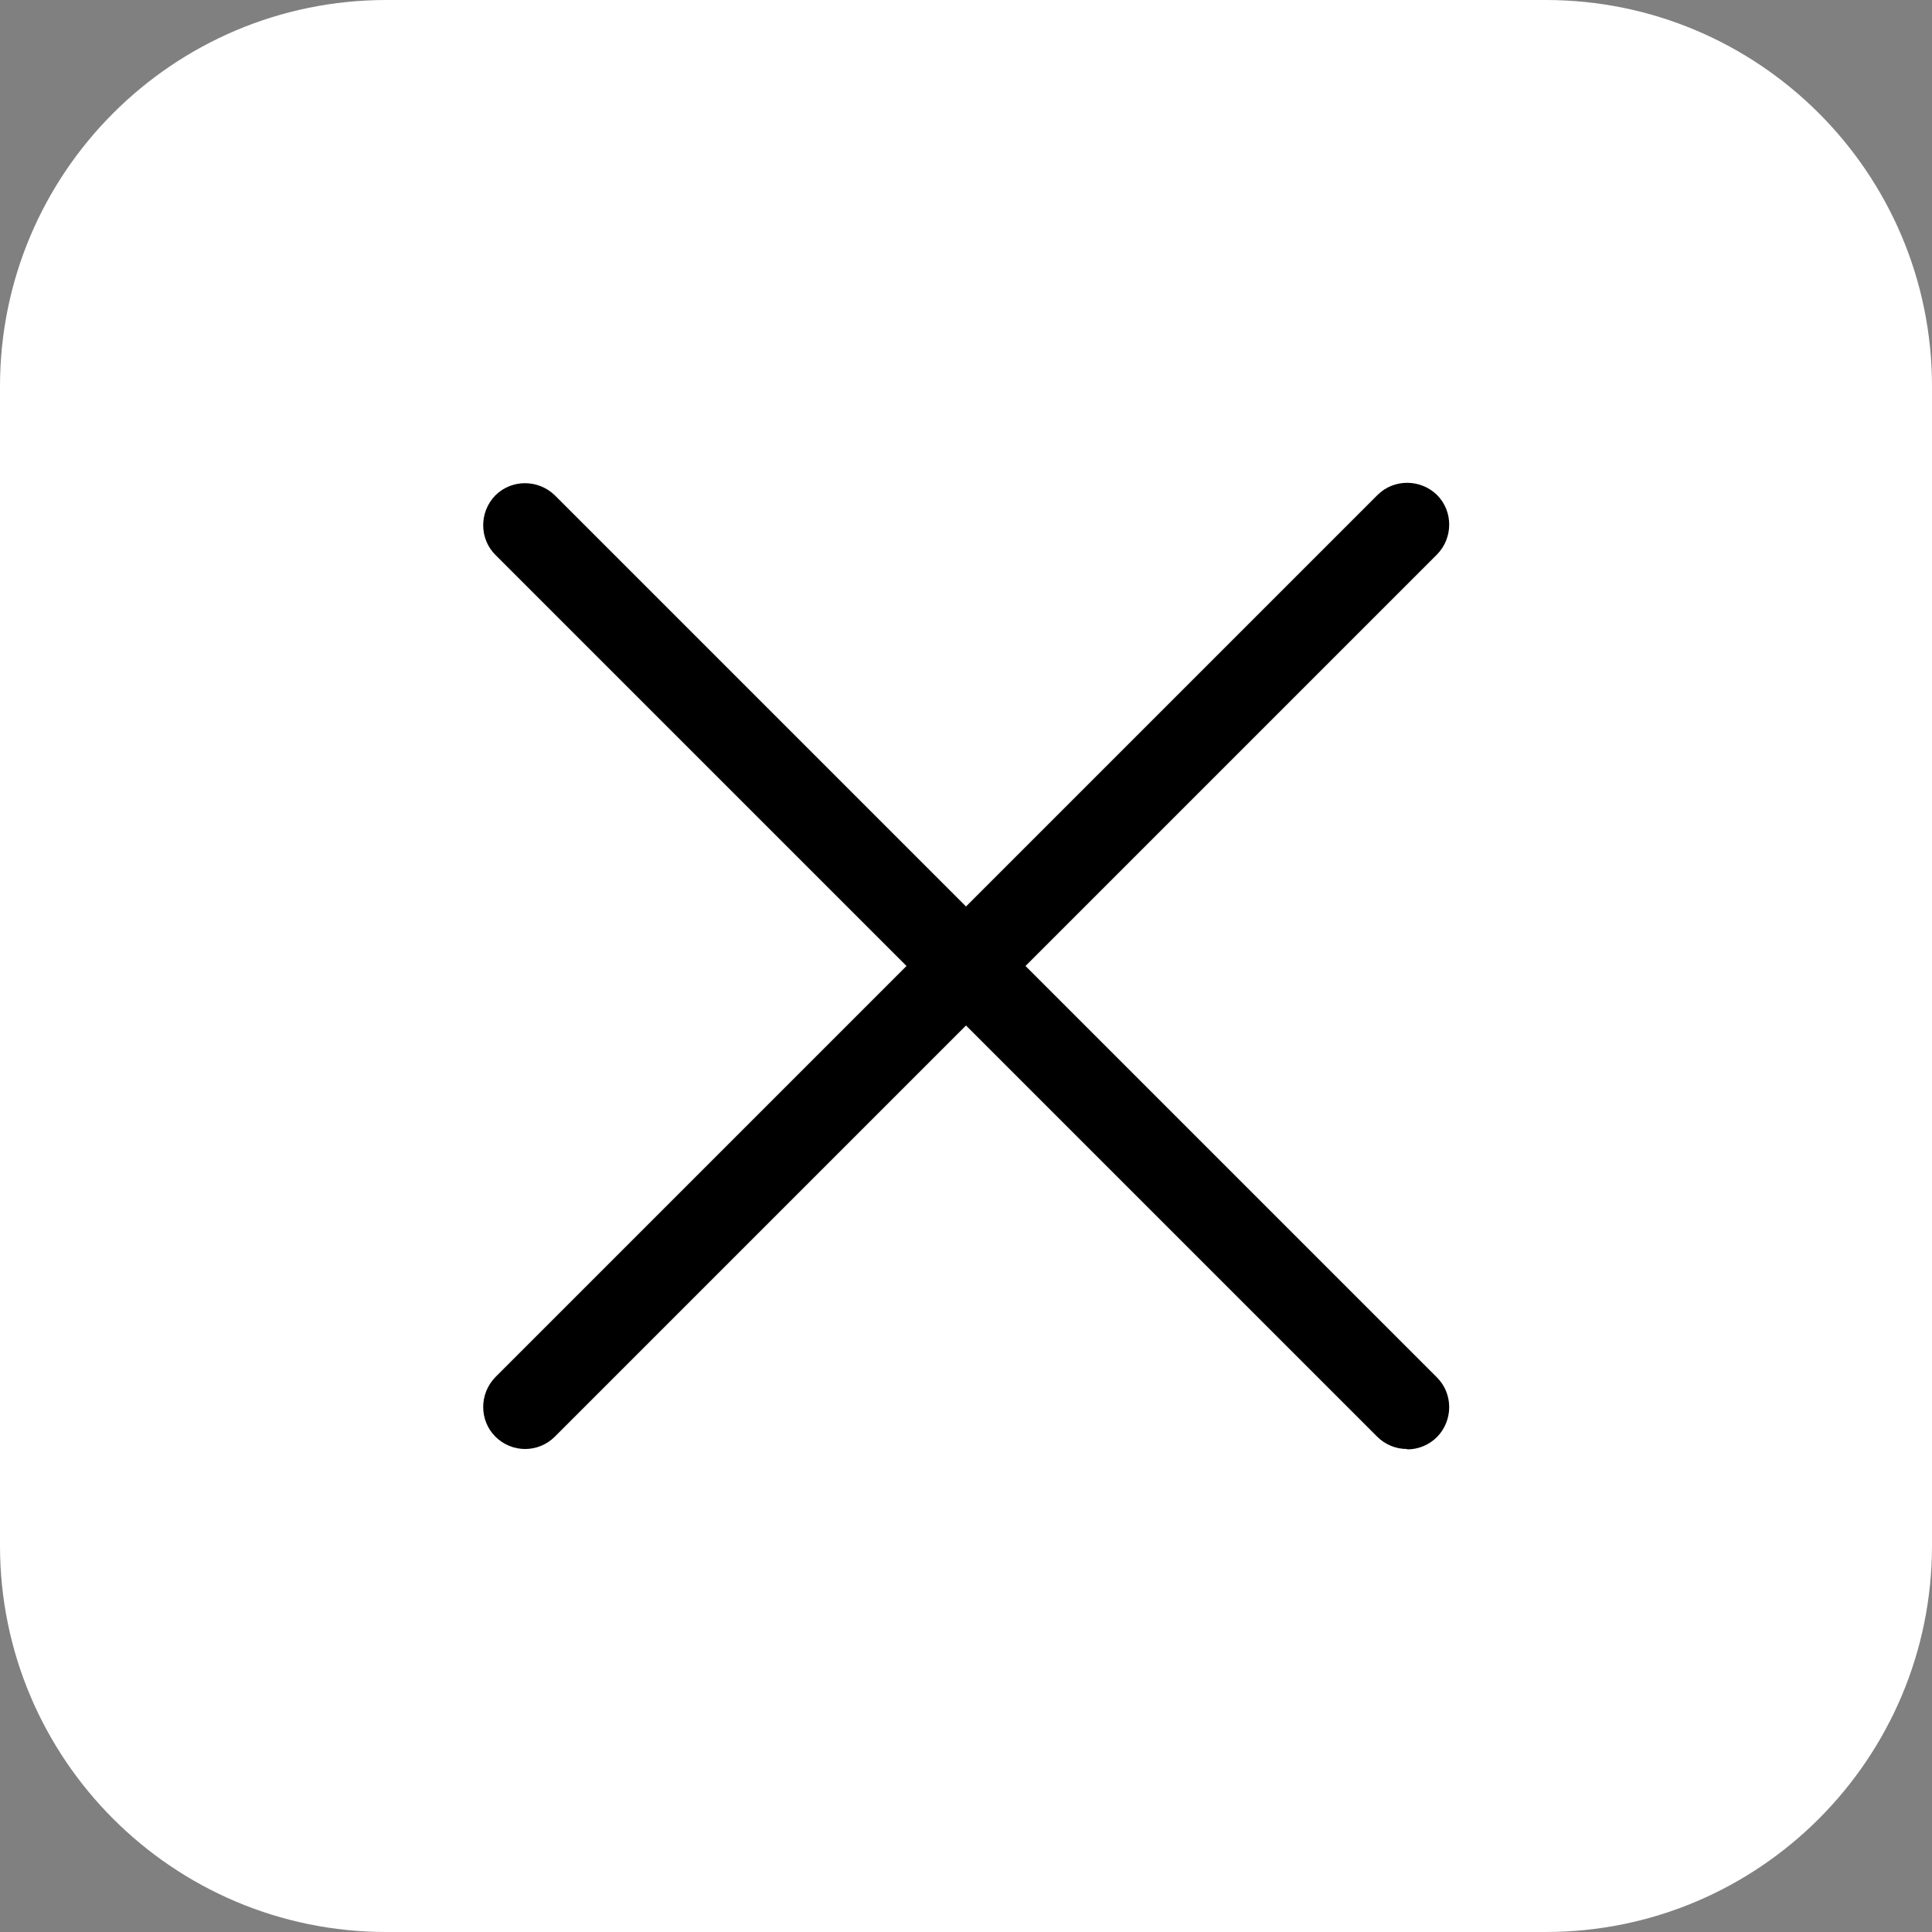 <svg width="40" height="40" viewBox="0 0 40 40" fill="none" xmlns="http://www.w3.org/2000/svg">
<rect x="0" y="0" width="40" height="40" fill="#808080" stroke="none"/>
<g clip-path="url(#clip0_111_10554)">
<path d="M32 0H8C3.582 0 0 3.582 0 8V32C0 36.418 3.582 40 8 40H32C36.418 40 40 36.418 40 32V8C40 3.582 36.418 0 32 0Z" fill="white"/>
<path d="M10.872 30C10.648 30 10.424 29.912 10.256 29.744C9.92 29.408 9.92 28.856 10.256 28.512L28.52 10.248C28.856 9.912 29.408 9.912 29.752 10.248C30.088 10.584 30.088 11.136 29.752 11.48L11.488 29.744C11.32 29.912 11.096 30 10.872 30Z" fill="black"/>
<path d="M29.128 30C28.904 30 28.68 29.912 28.512 29.744L10.256 11.488C9.92 11.152 9.92 10.6 10.256 10.256C10.592 9.92 11.144 9.92 11.488 10.256L29.752 28.52C30.088 28.856 30.088 29.408 29.752 29.752C29.584 29.92 29.36 30.008 29.136 30.008L29.128 30Z" fill="black"/>
</g>
<defs>
<clipPath id="clip0_111_10554">
<rect width="40" height="40" fill="white"/>
</clipPath>
</defs>
</svg>
